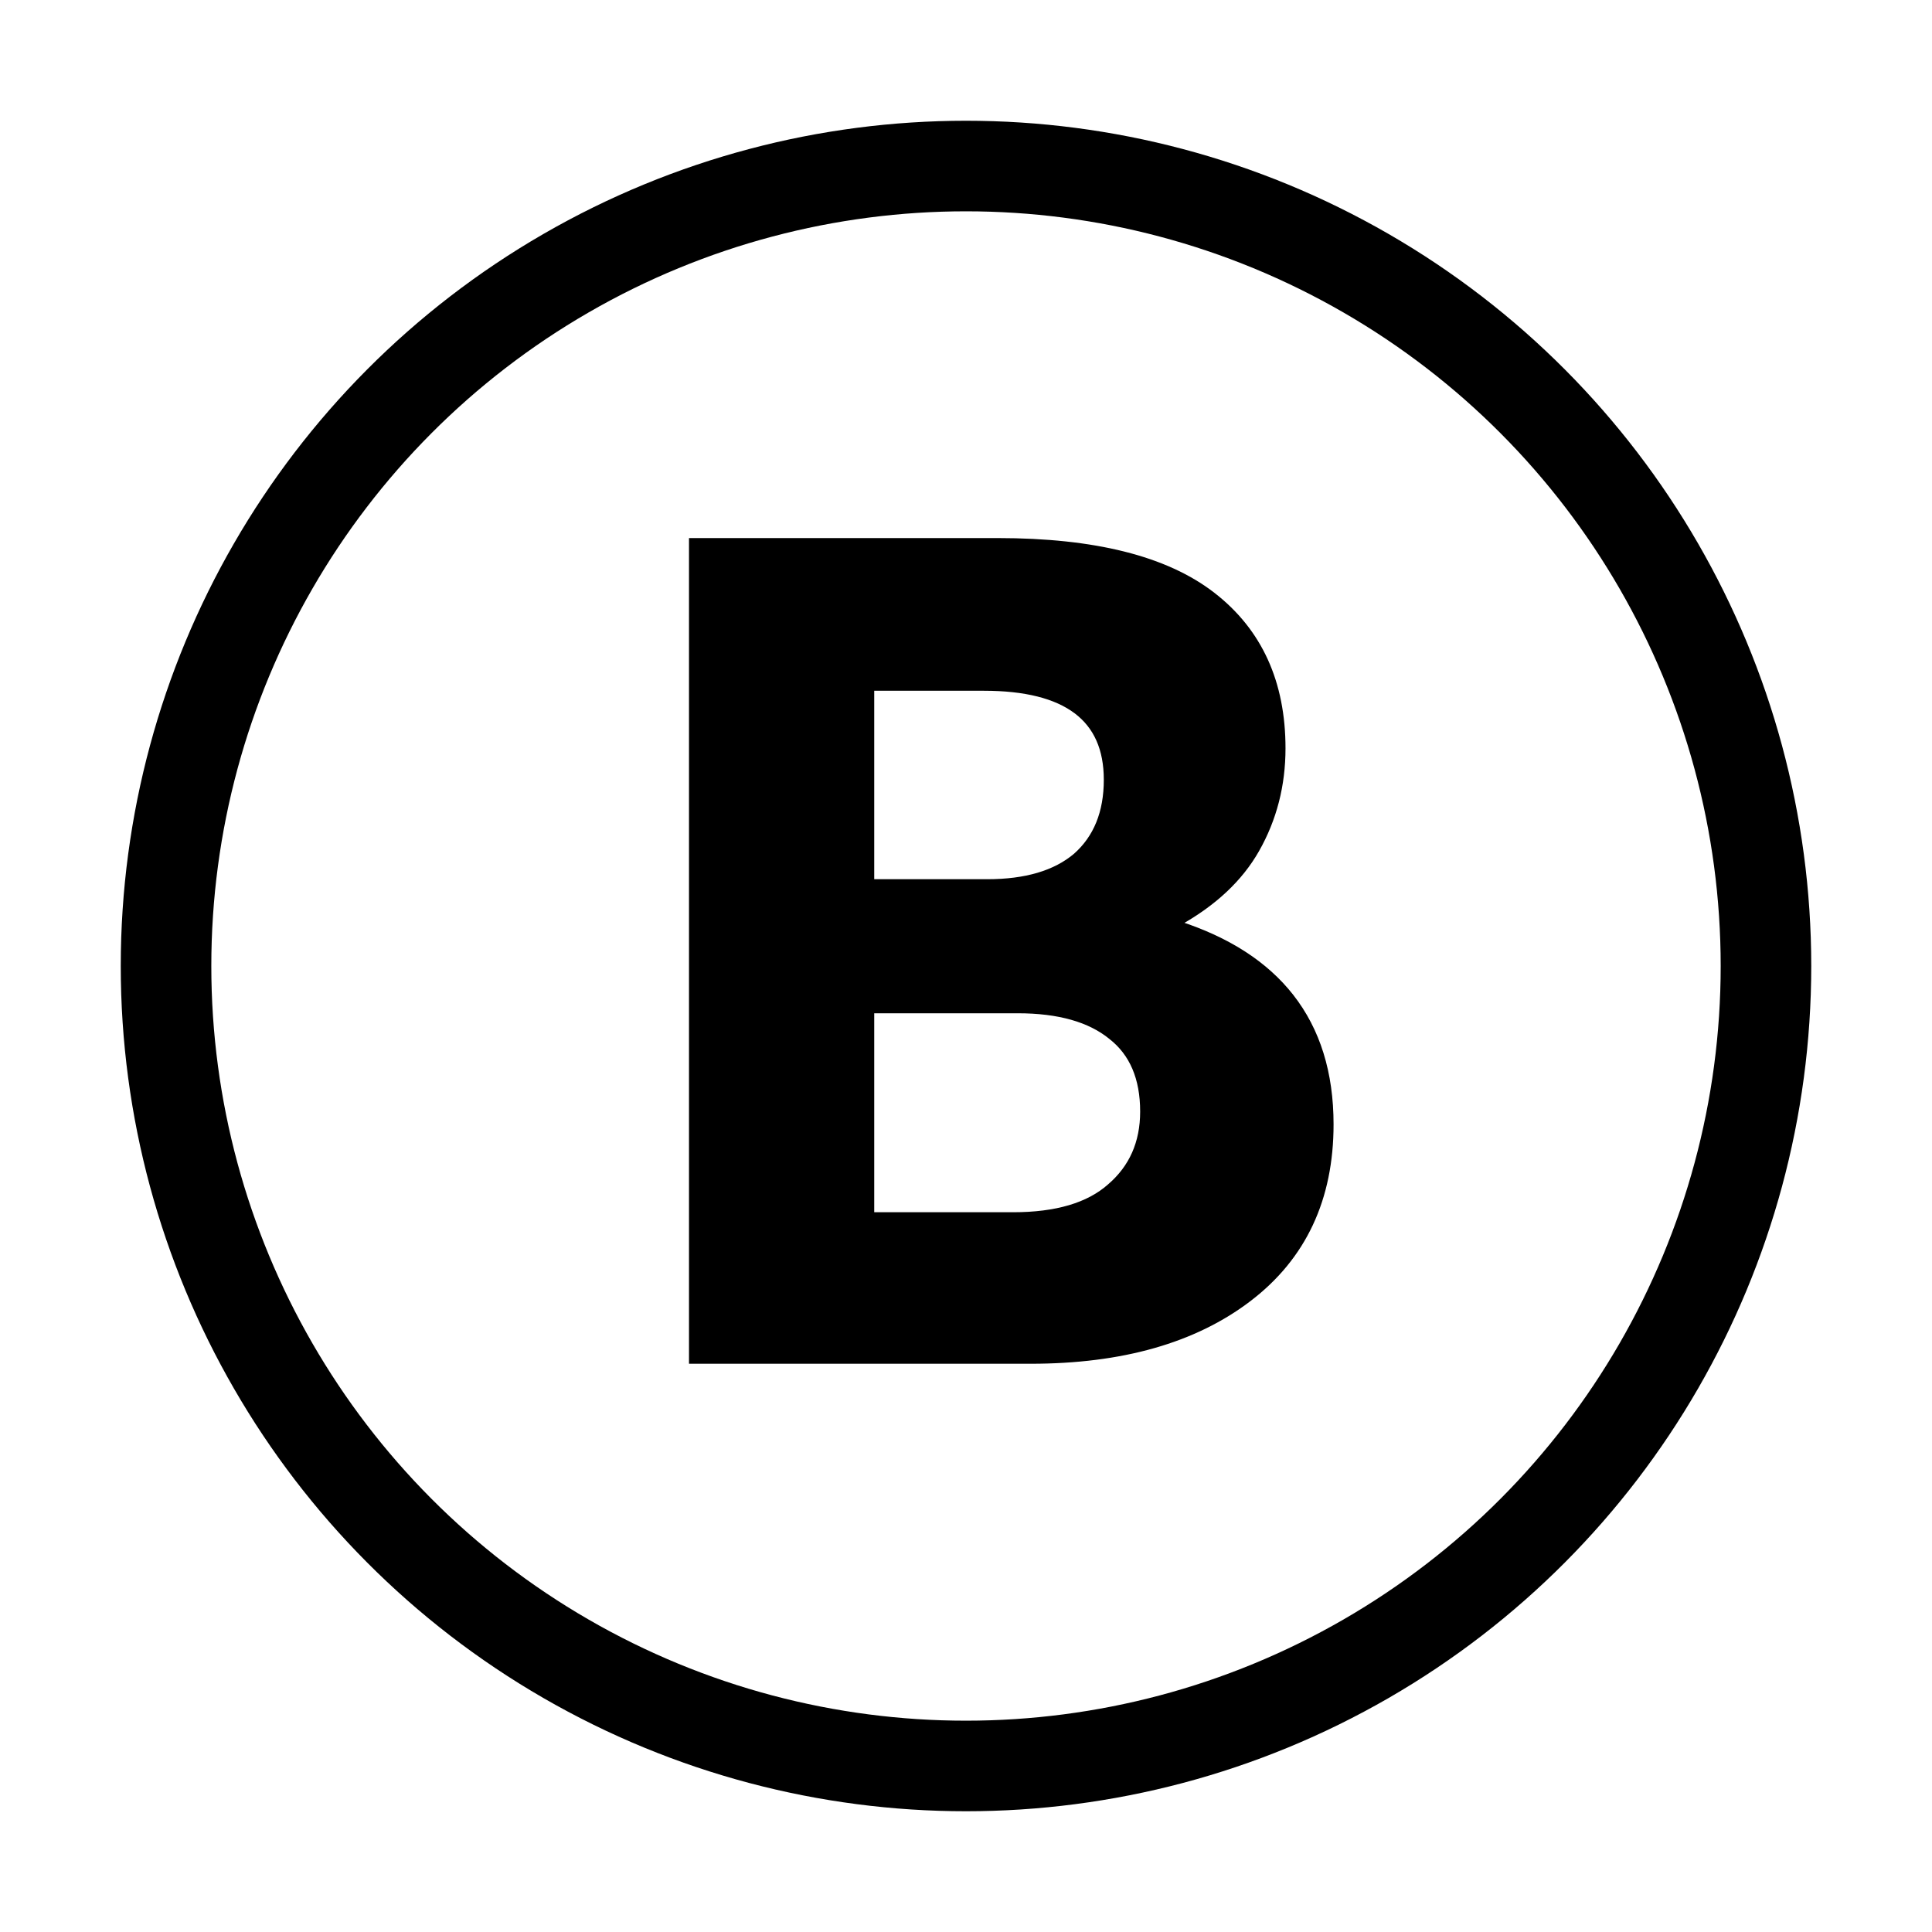 <svg width="64" height="64" viewBox="0 0 64 64" fill="none" xmlns="http://www.w3.org/2000/svg">
<circle cx="32" cy="32" r="26.5" stroke="black" stroke-width="3"/>
<path d="M22.912 45V45.088H23H34.141C37.155 45.088 39.57 44.404 41.375 43.026C43.184 41.645 44.088 39.715 44.088 37.247C44.088 35.547 43.65 34.132 42.769 33.008C41.922 31.927 40.671 31.123 39.023 30.591C40.209 29.933 41.08 29.12 41.631 28.149C42.208 27.132 42.496 26.012 42.496 24.789C42.496 22.605 41.723 20.906 40.172 19.705C38.623 18.504 36.245 17.912 33.054 17.912H23H22.912V18V45ZM36.762 39.302L36.761 39.303C36.058 39.926 34.996 40.245 33.558 40.245H28.872V33.478H33.714C35.074 33.478 36.099 33.772 36.802 34.345L36.803 34.346C37.502 34.892 37.857 35.712 37.857 36.823C37.857 37.853 37.491 38.677 36.762 39.302ZM32.704 29.213H28.872V22.794H32.588C33.964 22.794 34.98 23.053 35.65 23.557C36.316 24.058 36.653 24.81 36.653 25.83C36.653 26.915 36.311 27.75 35.636 28.348C34.958 28.921 33.985 29.213 32.704 29.213Z" fill="black" stroke="black" stroke-width="0.176"/>
</svg>
